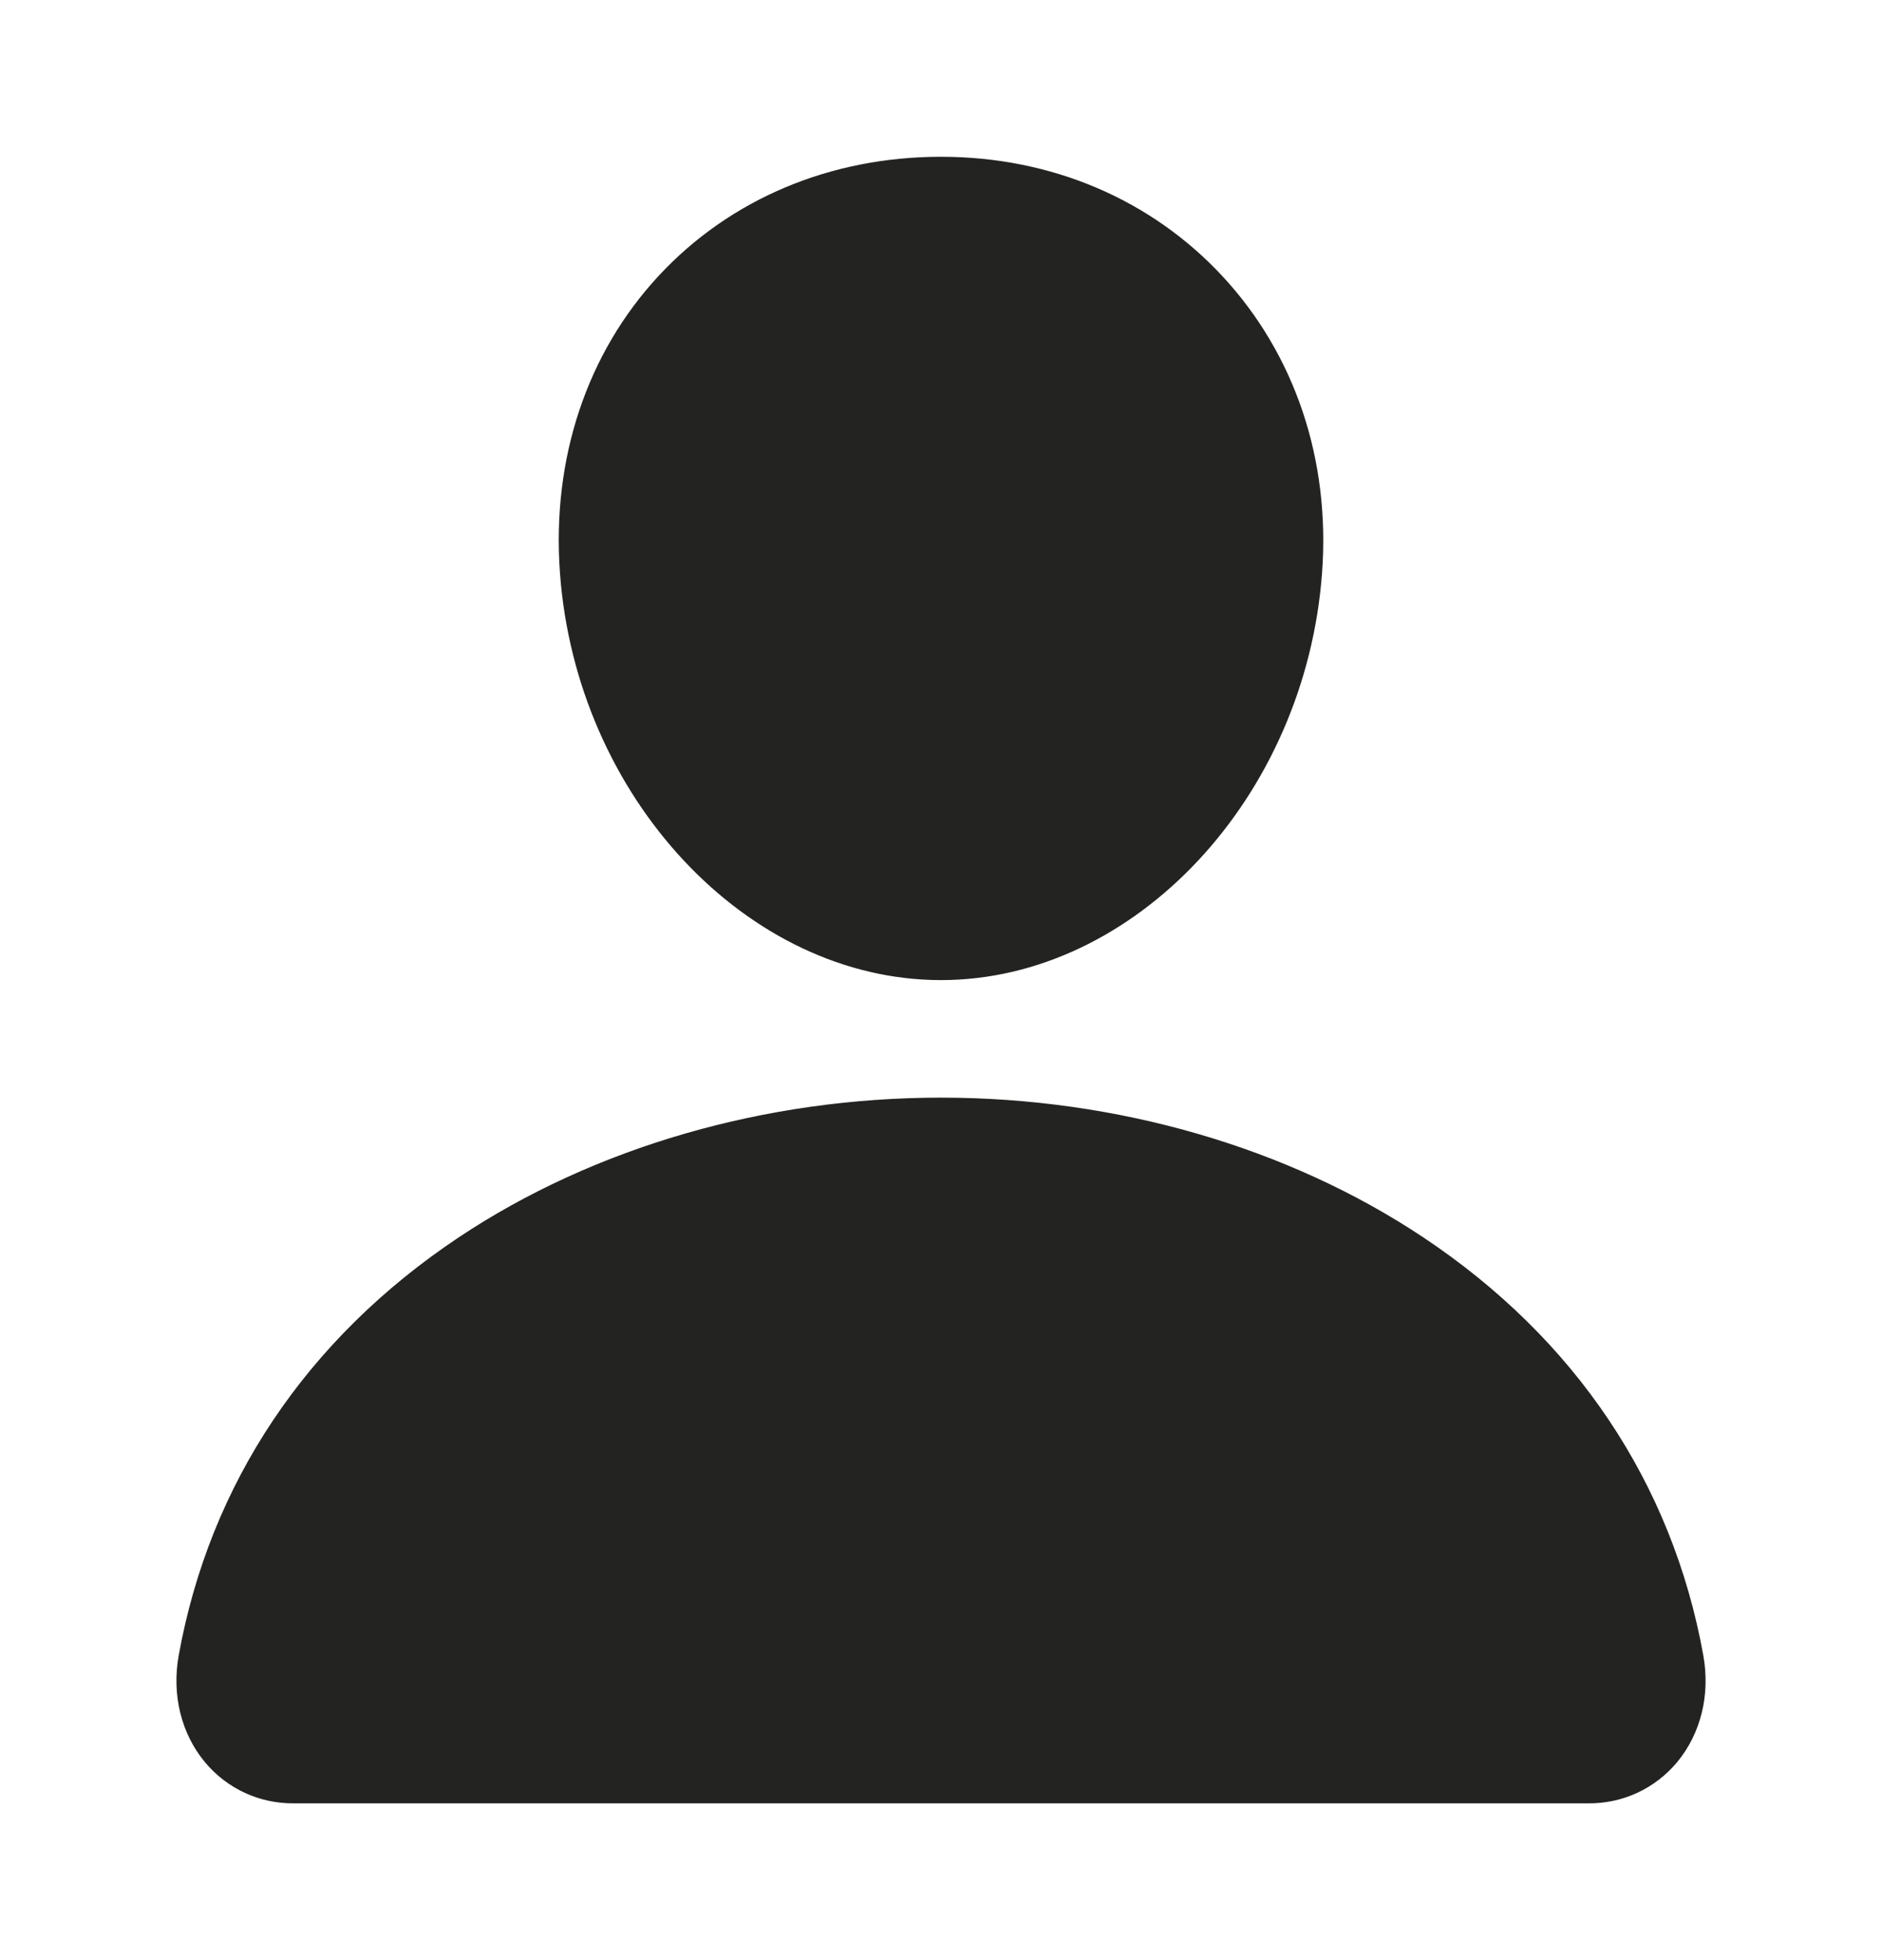 <svg width="24" height="25" viewBox="0 0 24 25" fill="none" xmlns="http://www.w3.org/2000/svg">
<path d="M20.251 22.977H20.25L3.75 22.977L3.75 22.977C3.537 22.979 3.327 22.935 3.134 22.846C2.941 22.757 2.77 22.626 2.634 22.463L2.634 22.463C2.334 22.105 2.213 21.615 2.302 21.118L2.302 21.118C2.697 18.93 3.928 17.092 5.863 15.801C7.583 14.655 9.762 14.023 12 14.023C14.238 14.023 16.417 14.655 18.137 15.801C20.073 17.091 21.304 18.929 21.698 21.117C21.788 21.614 21.666 22.104 21.367 22.463L21.367 22.463C21.23 22.626 21.06 22.757 20.867 22.846C20.674 22.935 20.463 22.979 20.251 22.977ZM12 2.023C13.4 2.023 14.668 2.563 15.576 3.543C16.494 4.535 16.942 5.871 16.836 7.304C16.626 10.159 14.457 12.477 12 12.477C9.544 12.477 7.371 10.159 7.164 7.303C7.059 5.856 7.504 4.518 8.417 3.534C9.321 2.56 10.593 2.023 12 2.023Z" fill="#232321" stroke="#232321" stroke-width="0.047"/>
</svg>
